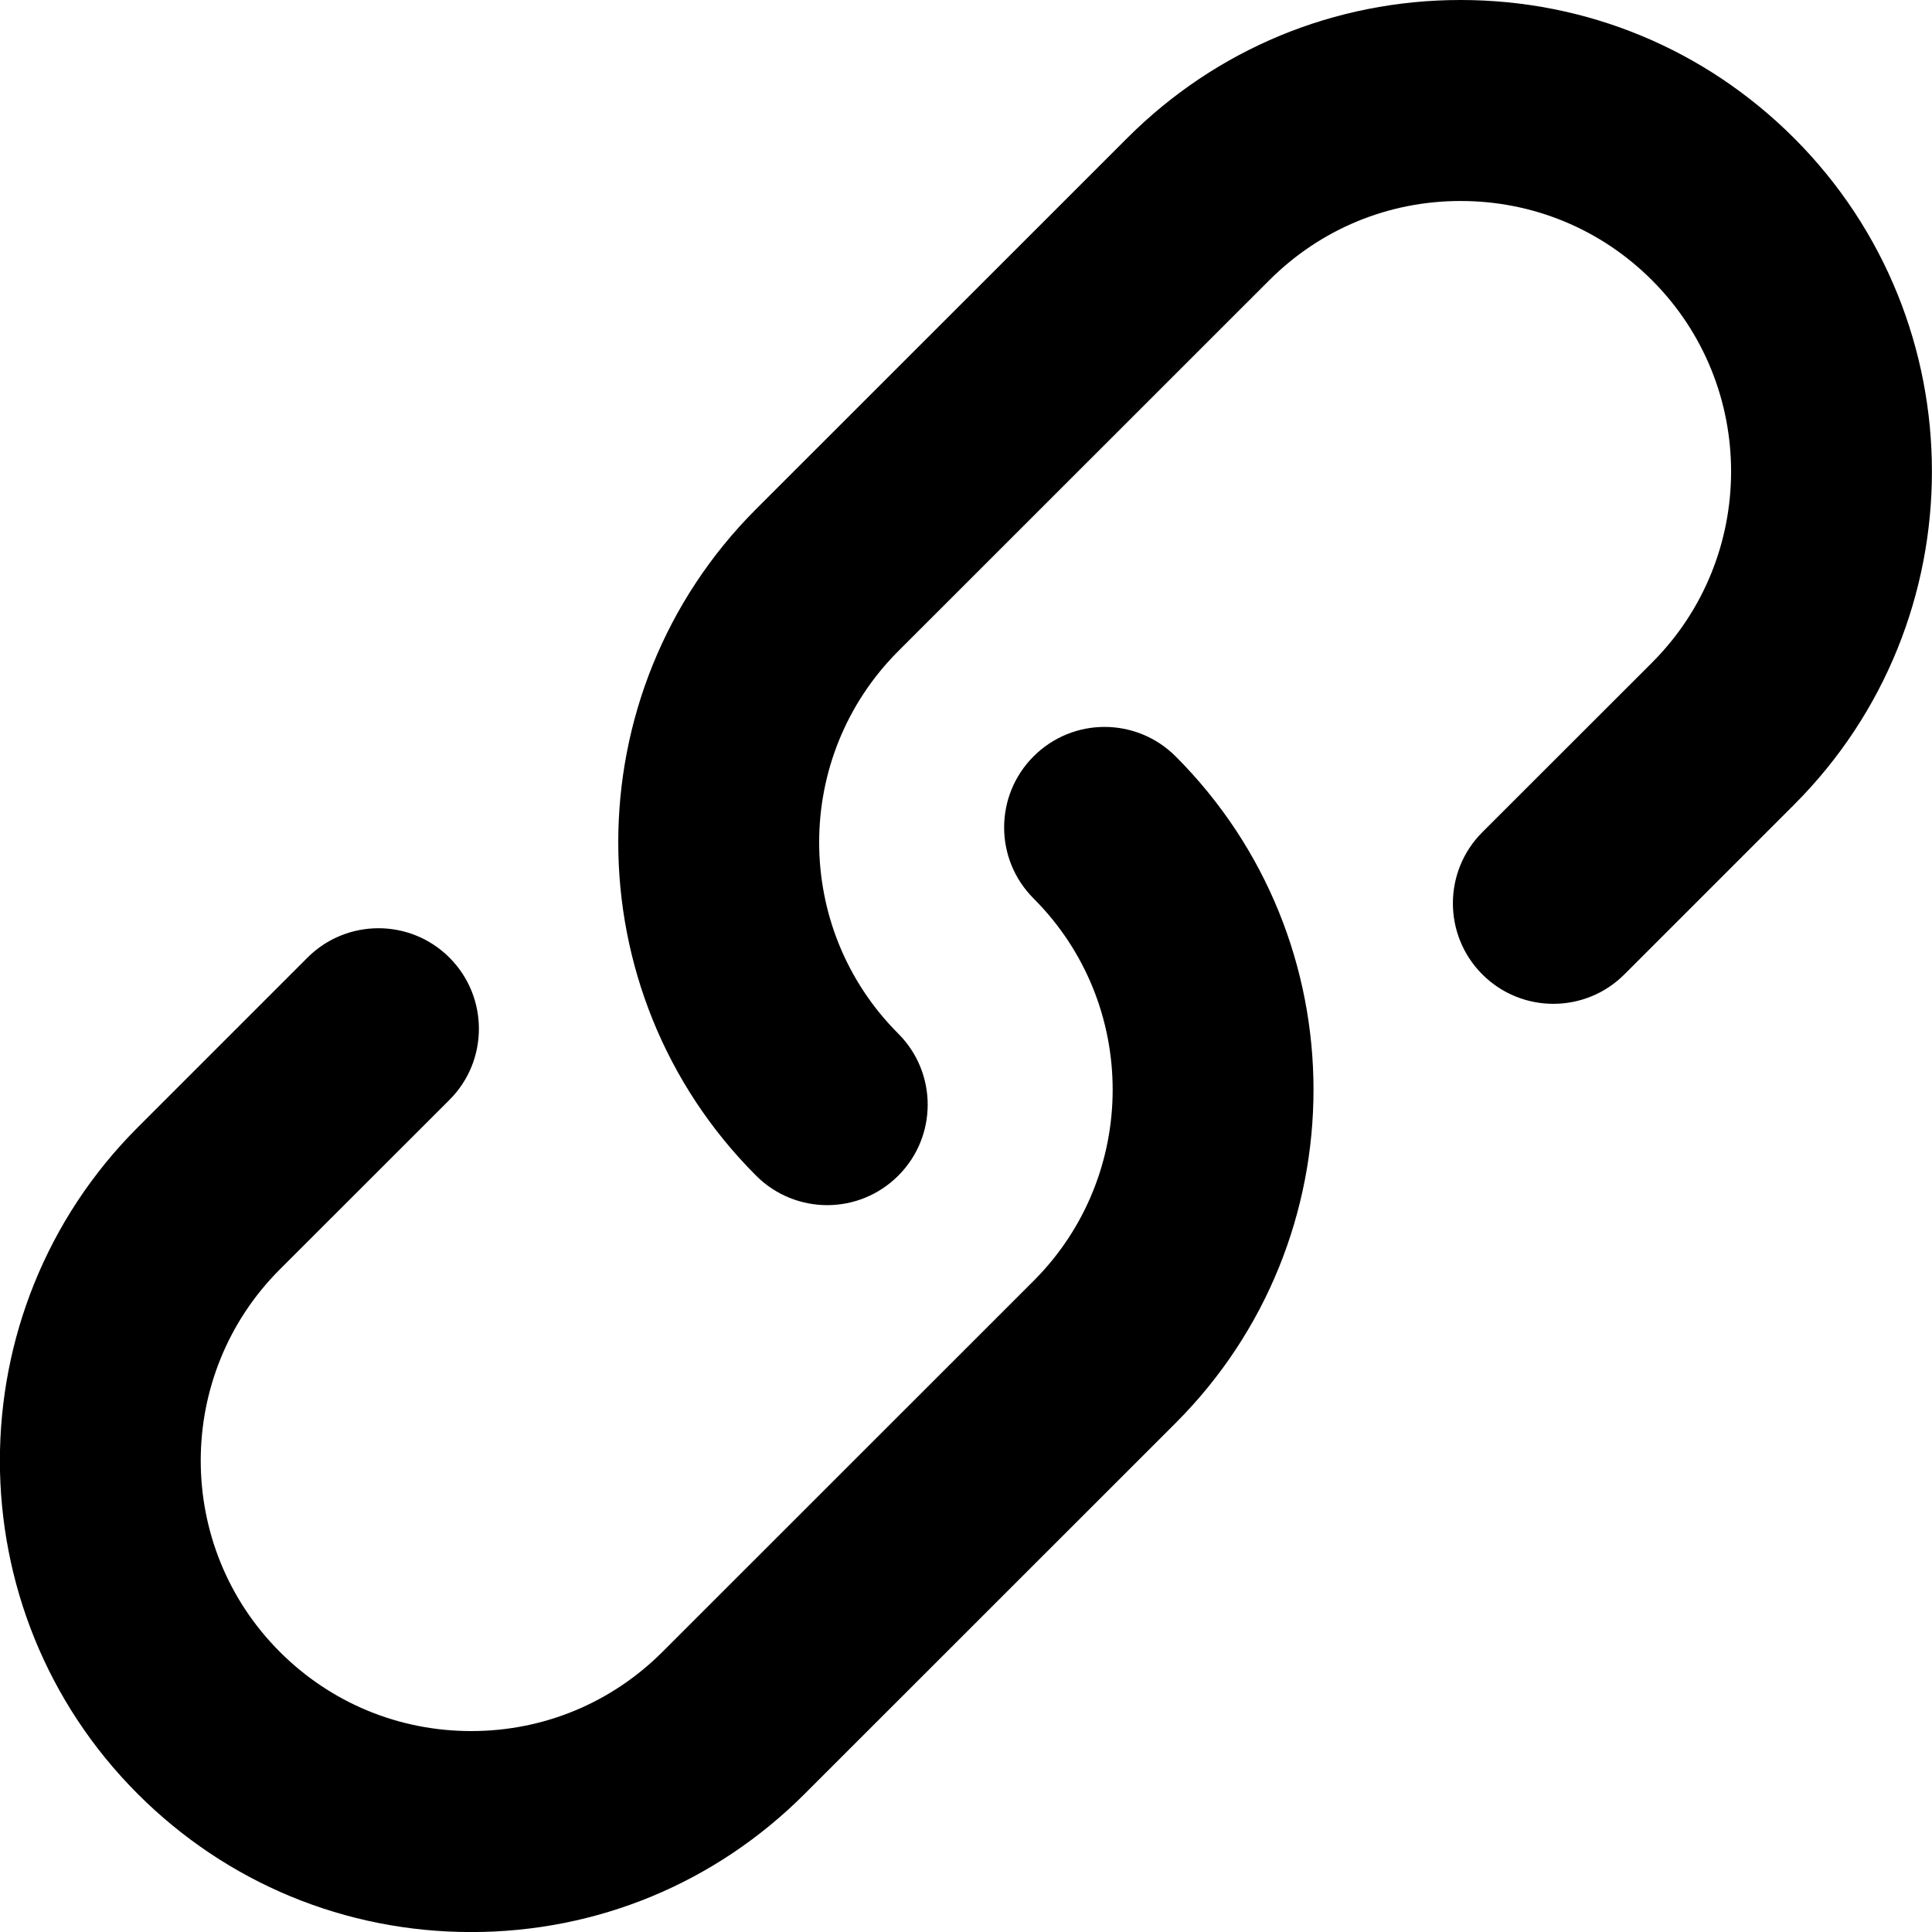<!-- Generated by IcoMoon.io -->
<svg version="1.1" xmlns="http://www.w3.org/2000/svg" width="32" height="32" viewBox="0 0 32 32">
<title>link-s</title>
<path d="M24.191 0c-2.086 0-4.046 0.812-5.521 2.287l-6.146 6.144c-3.045 3.045-3.045 7.997 0 11.042 0.325 0.325 0.752 0.488 1.178 0.488s0.851-0.164 1.176-0.488c0.65-0.65 0.65-1.703 0-2.353-1.747-1.747-1.747-4.588 0-6.335l6.146-6.144c0.847-0.846 1.97-1.312 3.168-1.312s2.324 0.466 3.17 1.312c1.747 1.747 1.747 4.588 0 6.335l-2.81 2.808c-0.65 0.65-0.65 1.705 0 2.355s1.703 0.65 2.353 0l2.81-2.81c3.045-3.045 3.045-7.997 0-11.042-1.476-1.475-3.437-2.287-5.523-2.287zM18.295 12.040c-0.426 0-0.851 0.163-1.176 0.488-0.65 0.65-0.65 1.703 0 2.353 1.747 1.747 1.747 4.588 0 6.335l-6.146 6.144c-0.847 0.846-1.97 1.312-3.168 1.312s-2.324-0.466-3.17-1.312c-1.747-1.747-1.747-4.588 0-6.335l2.81-2.808c0.65-0.65 0.649-1.705 0-2.355s-1.703-0.65-2.353 0l-2.81 2.81c-3.045 3.045-3.045 7.997 0 11.042 1.475 1.475 3.437 2.287 5.523 2.287s4.046-0.812 5.521-2.287l6.146-6.144c3.045-3.045 3.045-7.997 0-11.042-0.325-0.325-0.752-0.488-1.178-0.488z"></path>
</svg>

